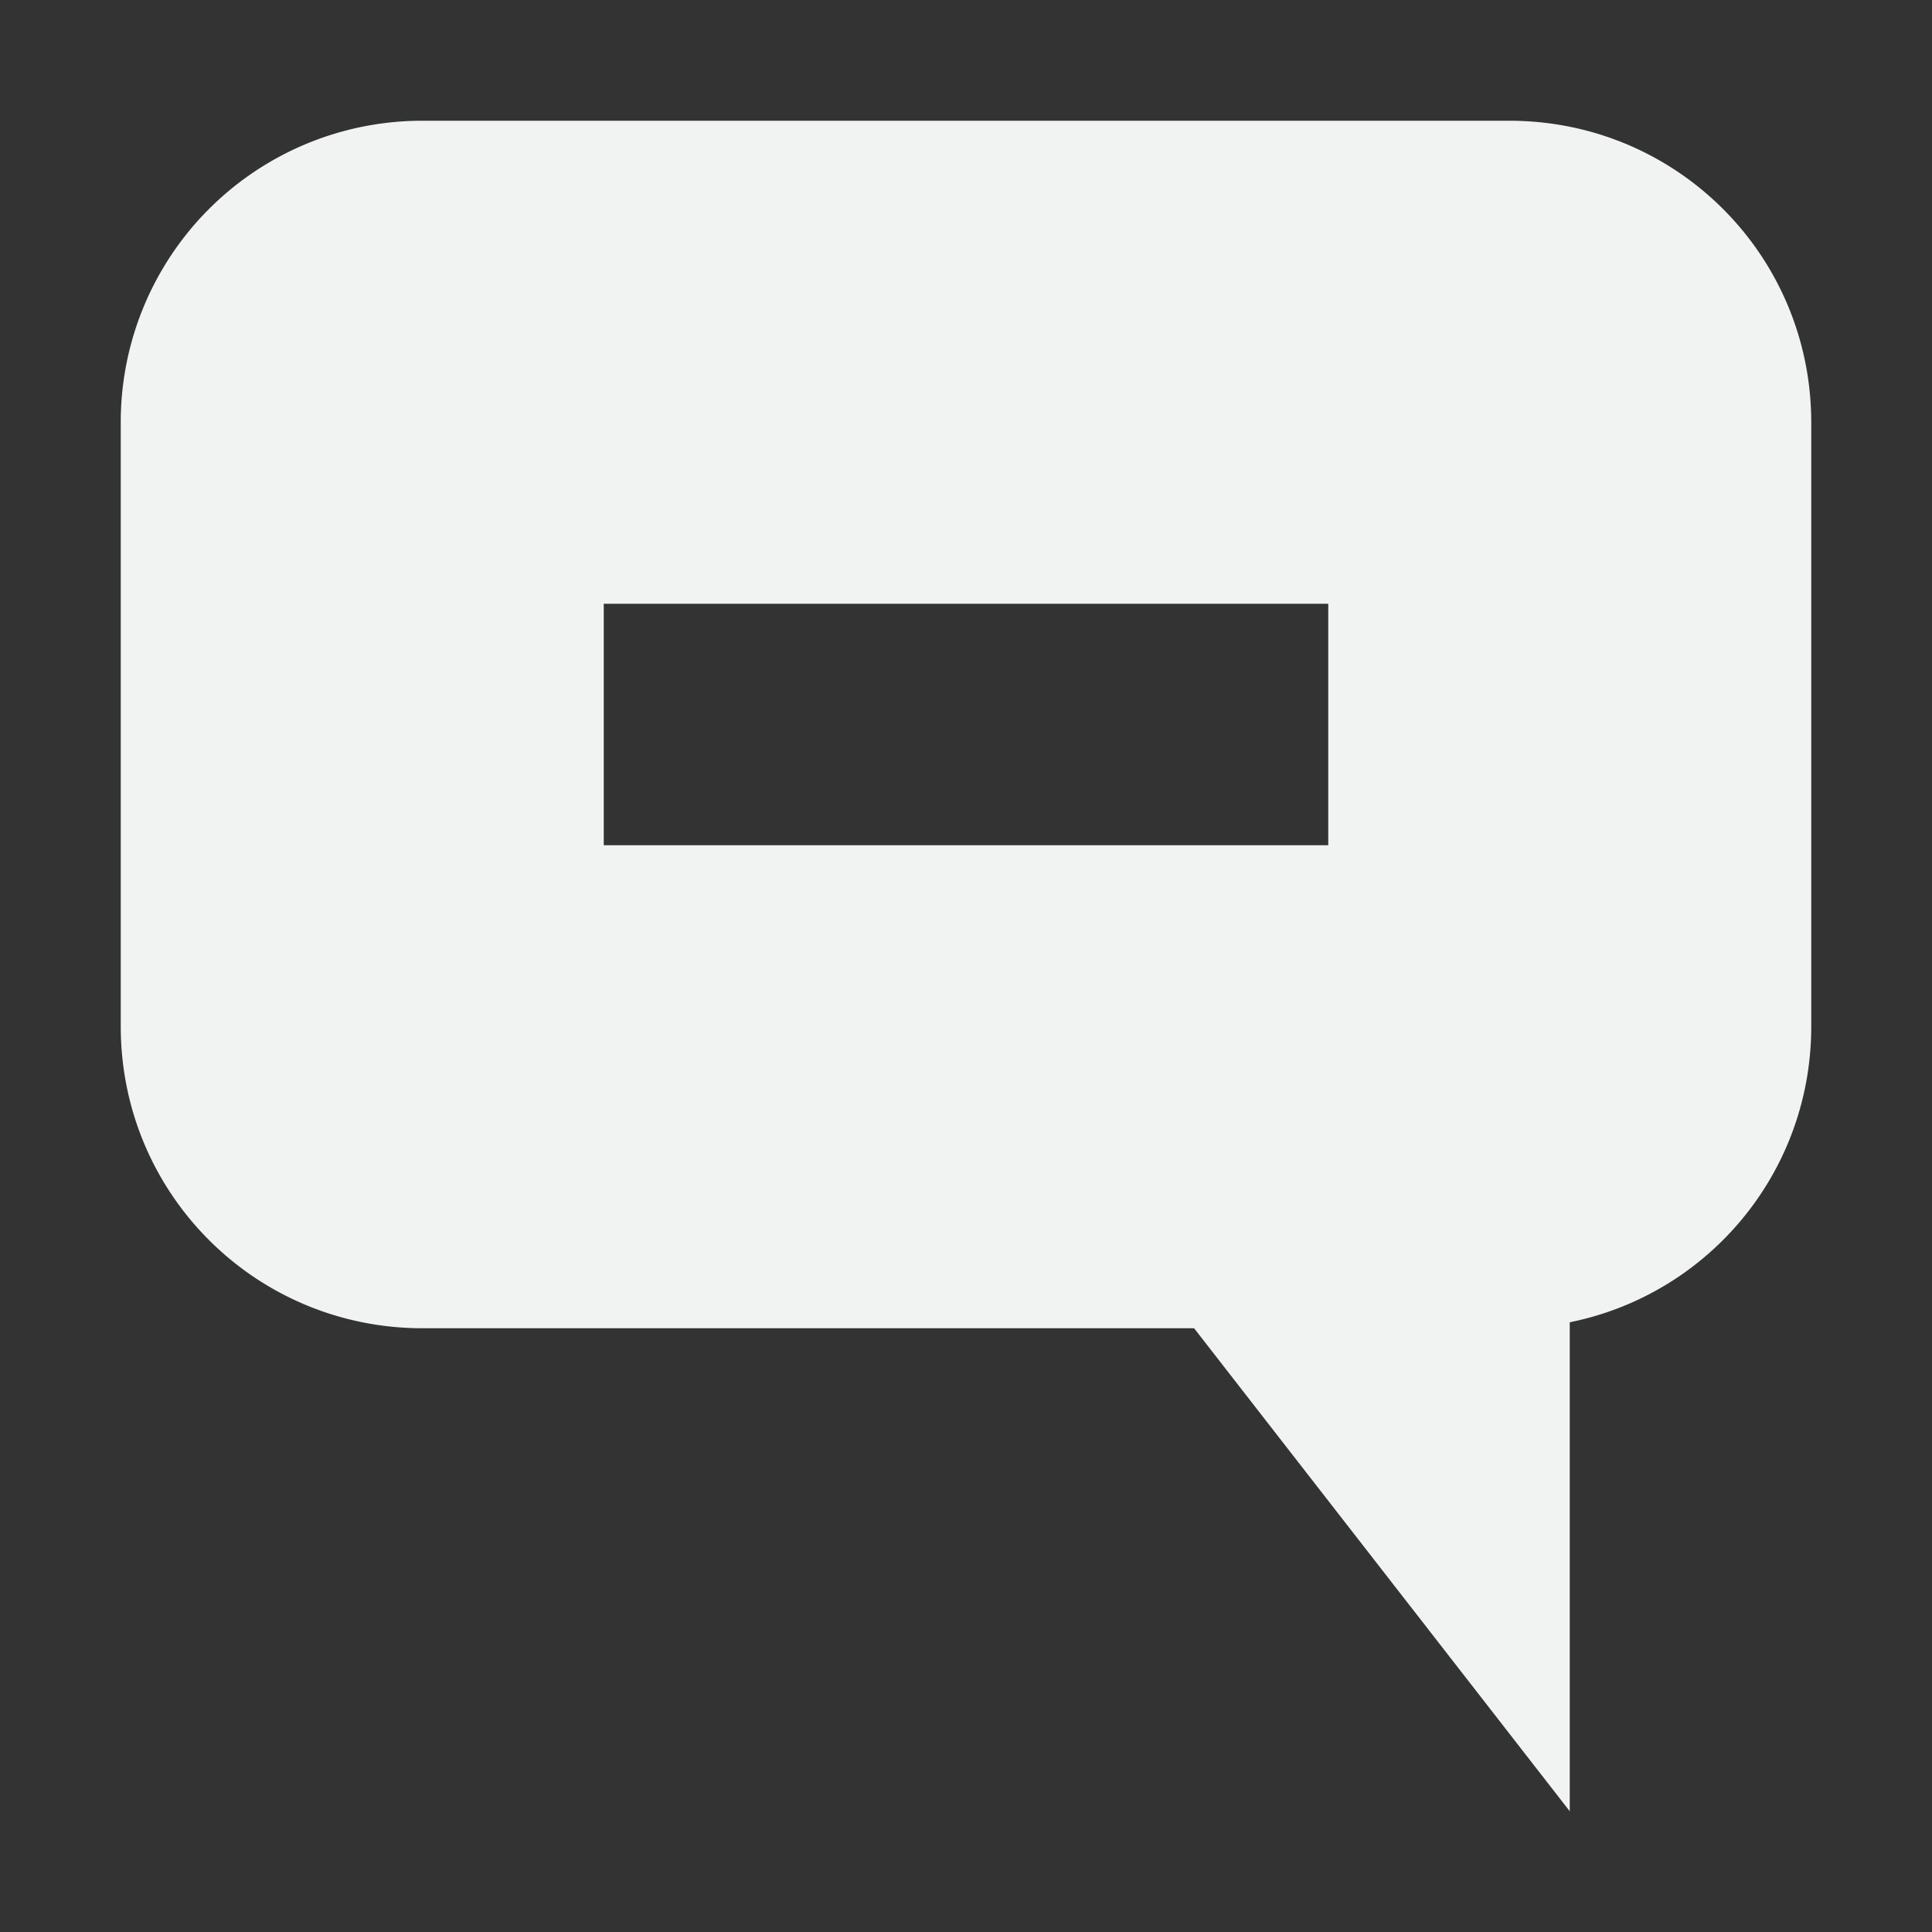 <!--Part of Monotone: https://github.com/sixsixfive/Monotone, released under cc-by-sa_v4-->
<svg xmlns="http://www.w3.org/2000/svg" viewBox="0 0 16 16">
    <rect x="0" y="0" width="16" height="16" fill="#333333" stroke="none"/>
    <g fill="#f1f2f2">
        <path d="M13 15v-4.5H9.5z"/>
        <path d="M3.5 1A2.495 2.495 0 0 0 1 3.5v5C1 9.885 2.115 11 3.5 11h9c1.385 0 2.5-1.115 2.5-2.5v-5C15 2.115 13.885 1 12.5 1zM5 5h6v2H5z"/>
    </g>
</svg>
